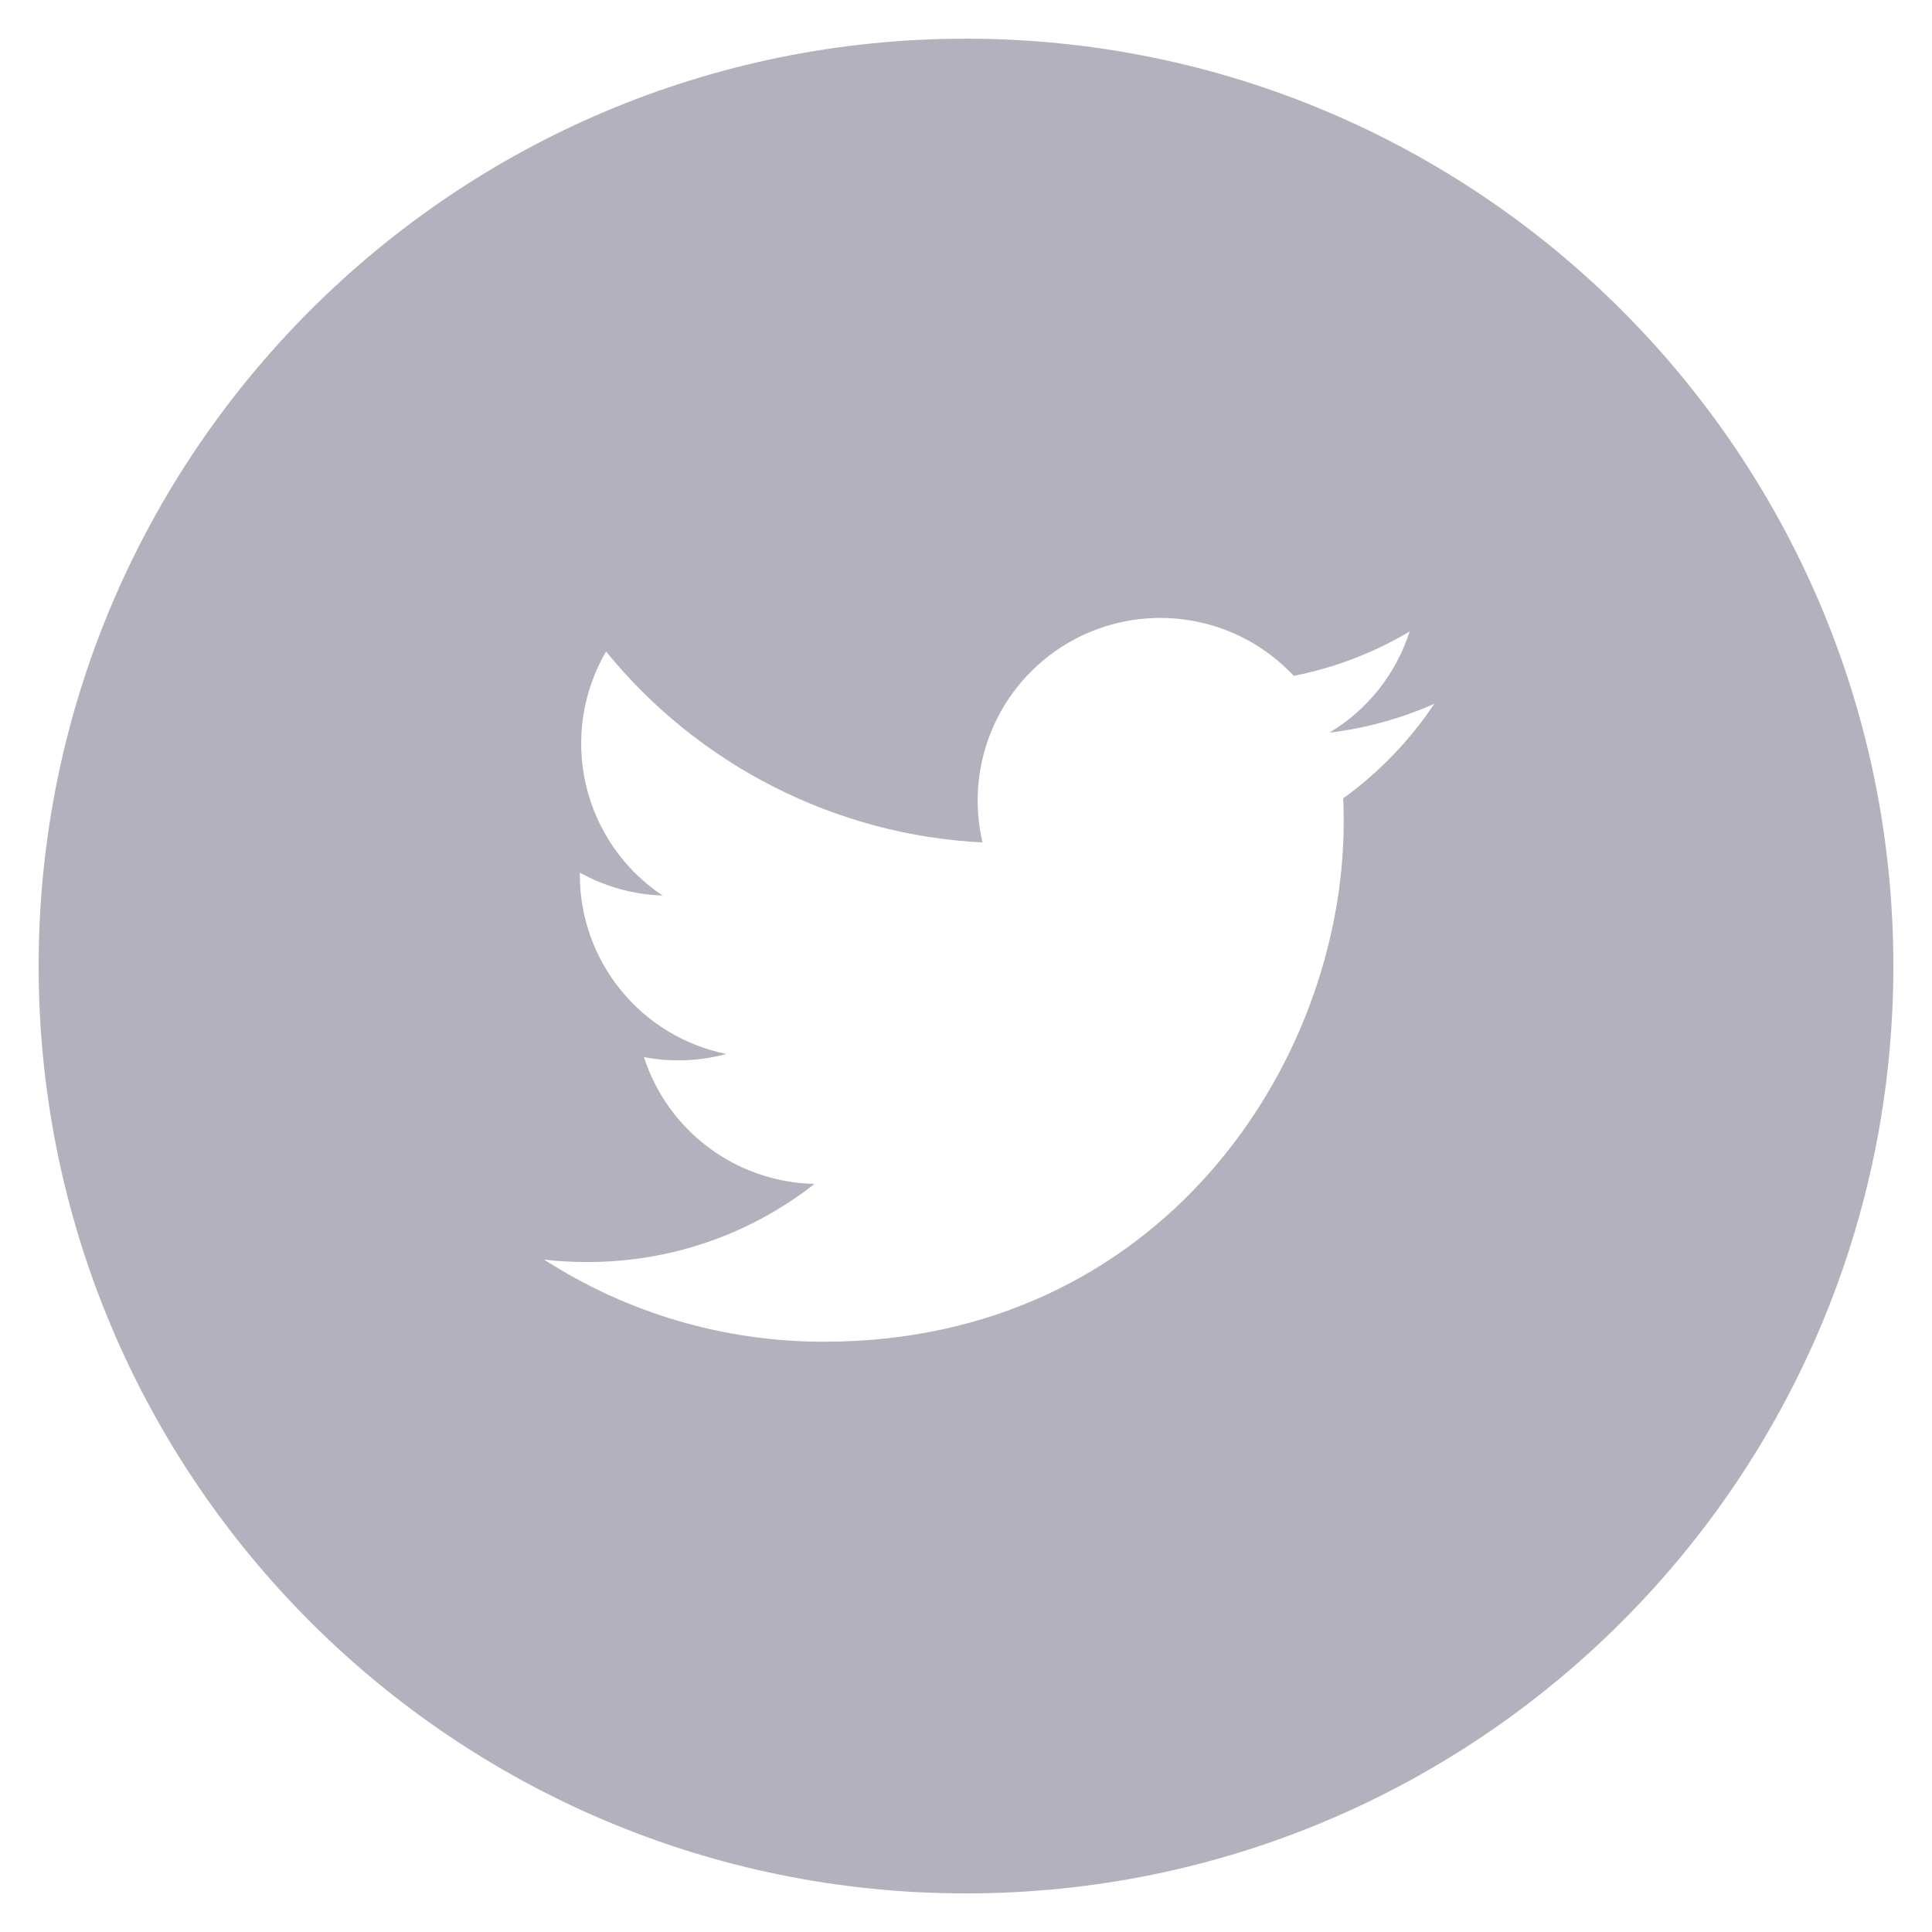 <svg width="36" height="36" viewBox="0 0 36 36" fill="none" xmlns="http://www.w3.org/2000/svg">
<path d="M18 0.721C8.456 0.721 0.72 8.457 0.72 18.001C0.72 27.544 8.456 35.281 18 35.281C27.544 35.281 35.28 27.544 35.28 18.001C35.28 8.457 27.544 0.721 18 0.721ZM25.029 14.876C25.036 15.024 25.038 15.171 25.038 15.315C25.038 19.815 21.616 25.001 15.356 25.001C13.506 25.004 11.695 24.473 10.139 23.471C10.404 23.503 10.676 23.516 10.951 23.516C12.546 23.516 14.013 22.974 15.178 22.06C14.468 22.046 13.78 21.811 13.21 21.387C12.641 20.964 12.217 20.374 11.999 19.698C12.509 19.795 13.034 19.775 13.534 19.639C12.764 19.483 12.071 19.066 11.574 18.457C11.076 17.849 10.804 17.087 10.804 16.302V16.26C11.263 16.514 11.788 16.669 12.346 16.687C11.624 16.206 11.113 15.467 10.917 14.622C10.721 13.777 10.856 12.889 11.293 12.14C12.148 13.191 13.214 14.051 14.423 14.664C15.631 15.277 16.955 15.63 18.308 15.698C18.136 14.968 18.21 14.202 18.518 13.518C18.827 12.834 19.353 12.271 20.014 11.917C20.676 11.563 21.436 11.437 22.176 11.56C22.916 11.682 23.595 12.045 24.108 12.594C24.869 12.443 25.6 12.163 26.267 11.767C26.014 12.556 25.482 13.226 24.772 13.652C25.446 13.571 26.105 13.389 26.727 13.114C26.27 13.797 25.695 14.394 25.029 14.876Z" fill="#B3B1BE"/>
</svg>
